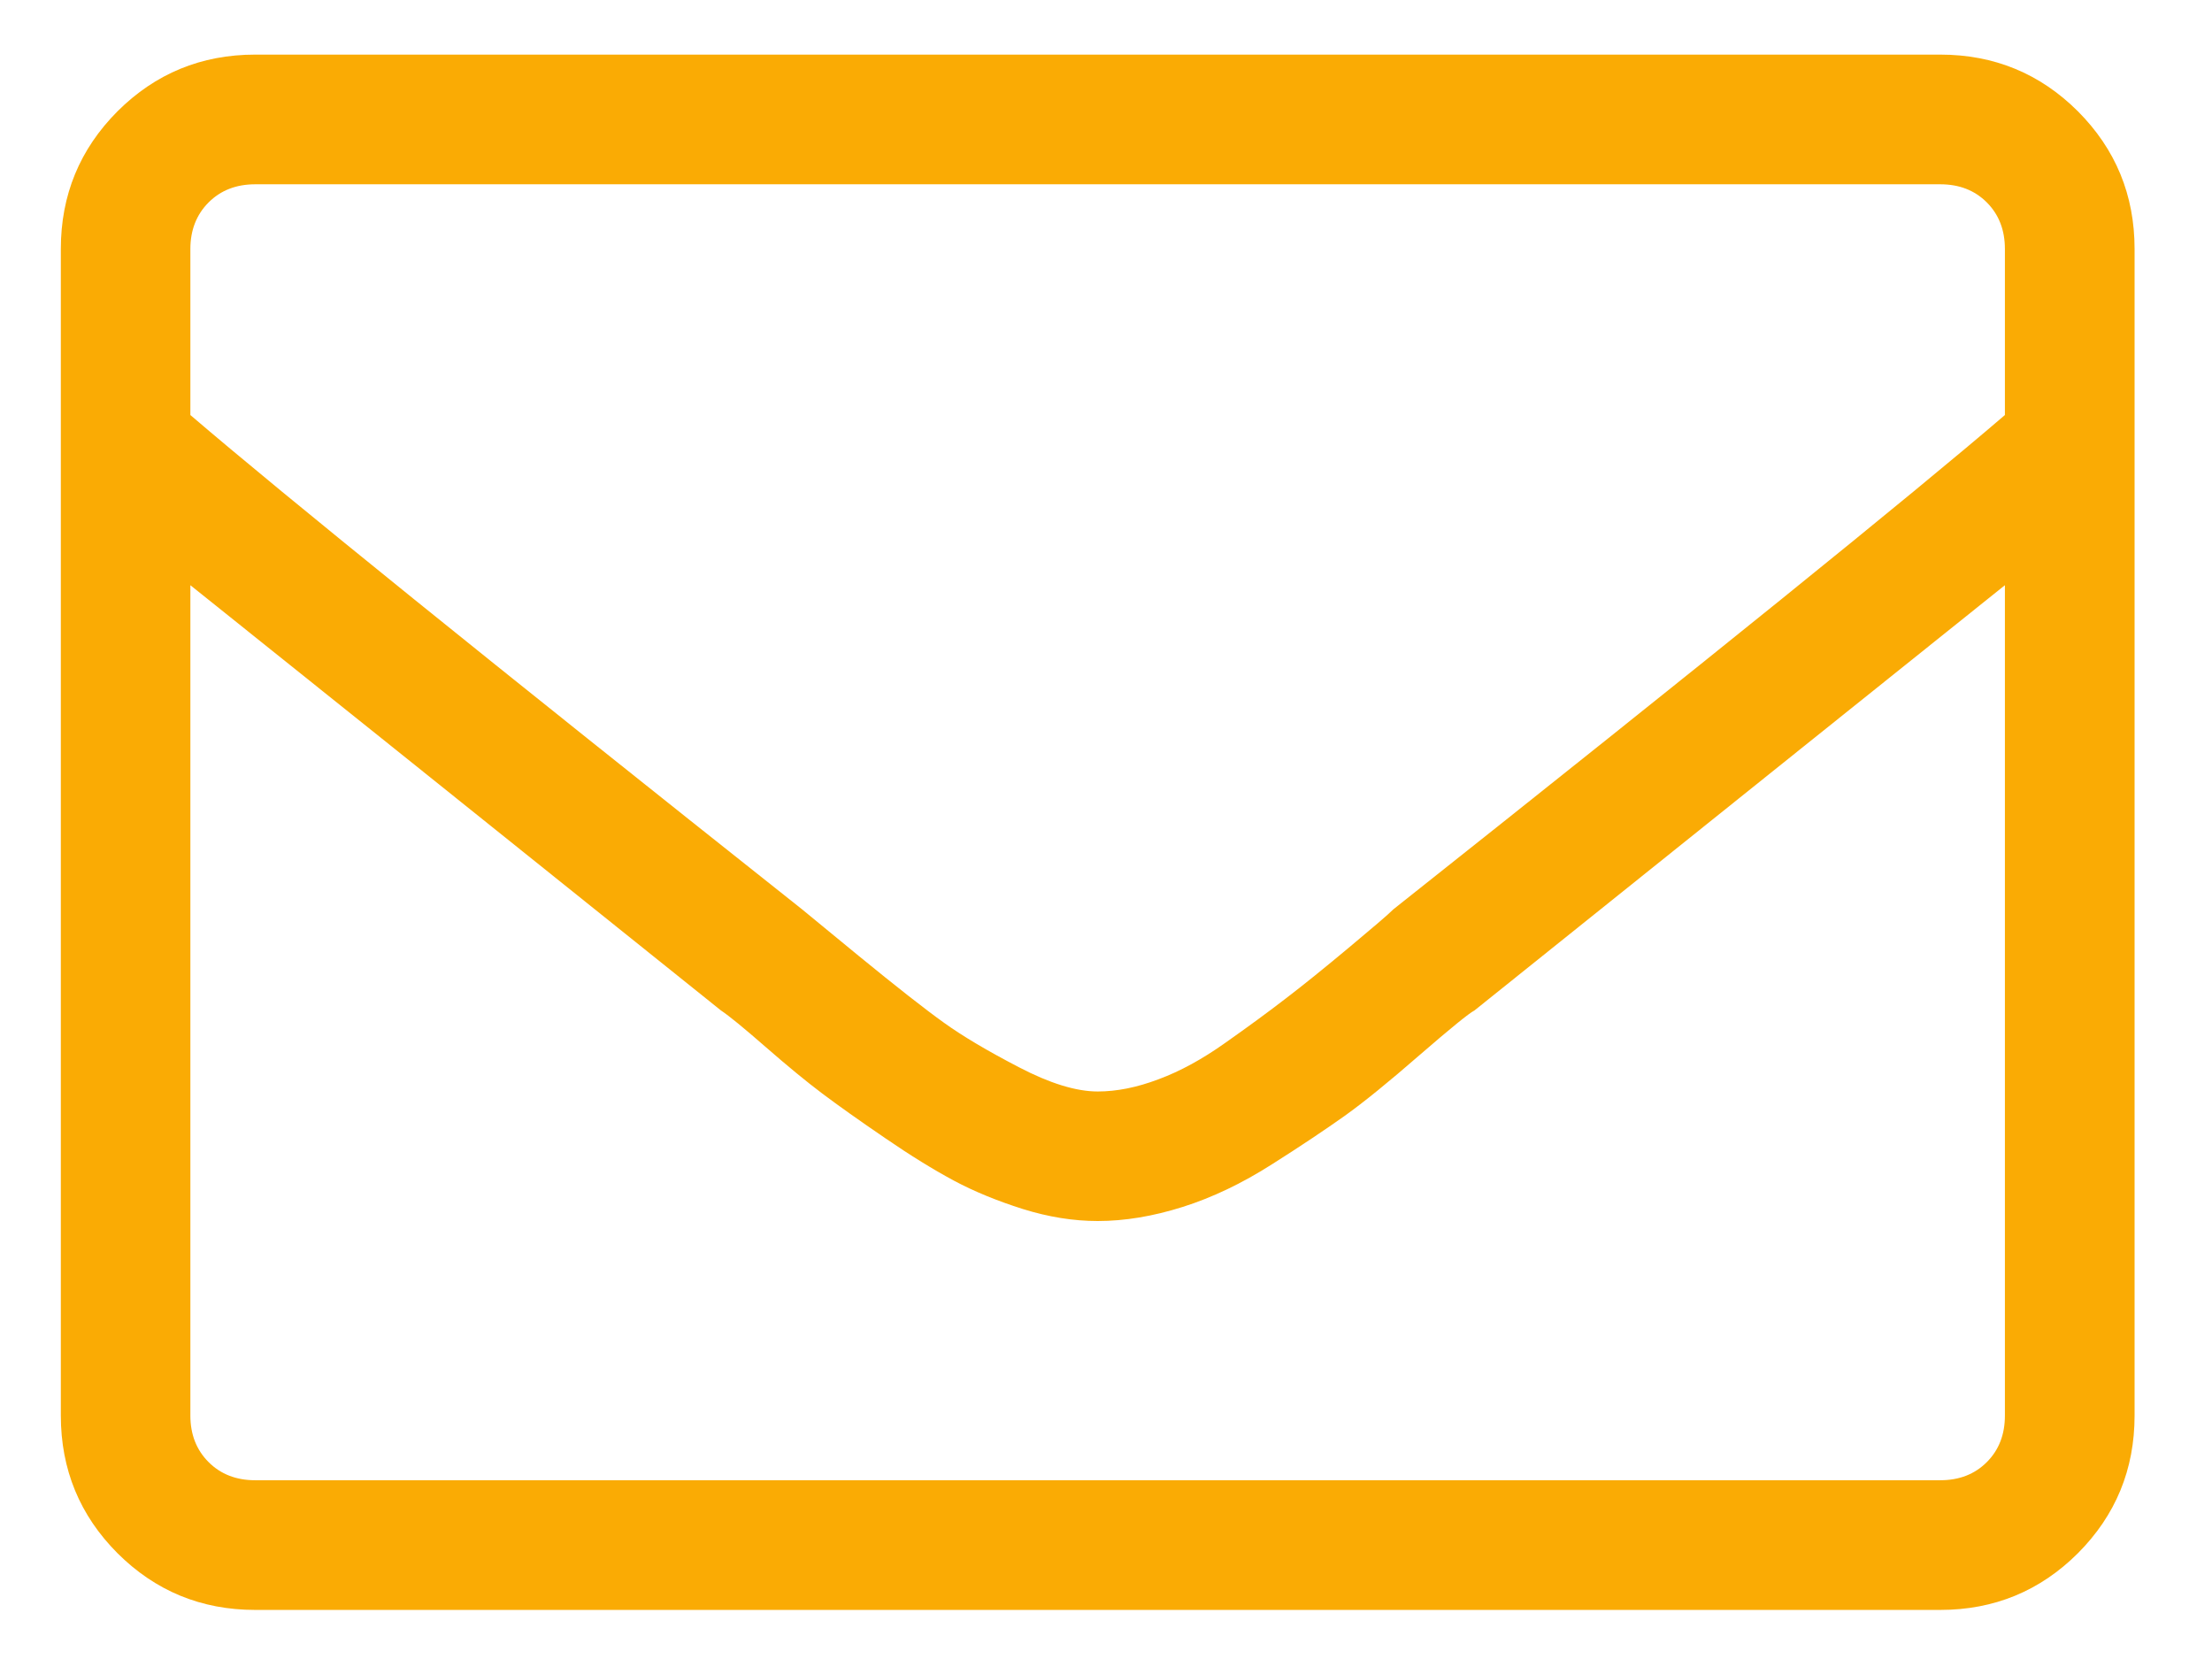 <svg width="16" height="12" viewBox="0 0 16 12" fill="none" xmlns="http://www.w3.org/2000/svg">
<path d="M14.034 0.395C14.424 0.395 14.756 0.532 15.03 0.805C15.303 1.079 15.44 1.411 15.44 1.801V10.239C15.44 10.629 15.303 10.961 15.03 11.235C14.756 11.508 14.424 11.645 14.034 11.645H1.846C1.456 11.645 1.124 11.508 0.85 11.235C0.577 10.961 0.44 10.629 0.44 10.239V1.801C0.44 1.411 0.577 1.079 0.85 0.805C1.124 0.532 1.456 0.395 1.846 0.395H14.034ZM1.846 1.333C1.71 1.333 1.597 1.376 1.509 1.464C1.421 1.552 1.377 1.665 1.377 1.801V3.002C2.061 3.588 3.536 4.78 5.801 6.577C5.801 6.577 5.938 6.689 6.211 6.914C6.485 7.138 6.69 7.299 6.827 7.397C6.963 7.495 7.144 7.602 7.369 7.719C7.593 7.836 7.784 7.895 7.94 7.895C8.077 7.895 8.223 7.866 8.379 7.807C8.536 7.749 8.697 7.661 8.863 7.543C9.029 7.426 9.175 7.319 9.302 7.221C9.429 7.124 9.581 7.001 9.756 6.855C9.932 6.708 10.04 6.616 10.079 6.577C12.344 4.78 13.819 3.588 14.502 3.002V1.801C14.502 1.665 14.459 1.552 14.371 1.464C14.283 1.376 14.171 1.333 14.034 1.333H1.846ZM14.034 10.707C14.171 10.707 14.283 10.664 14.371 10.576C14.459 10.488 14.502 10.376 14.502 10.239V4.233C13.819 4.78 12.54 5.805 10.665 7.309C10.626 7.329 10.494 7.436 10.269 7.631C10.044 7.827 9.864 7.973 9.727 8.071C9.59 8.168 9.415 8.286 9.2 8.422C8.985 8.559 8.77 8.662 8.555 8.73C8.34 8.798 8.135 8.832 7.94 8.832C7.764 8.832 7.584 8.803 7.398 8.745C7.212 8.686 7.046 8.618 6.9 8.54C6.753 8.461 6.587 8.359 6.402 8.232C6.216 8.105 6.065 7.998 5.948 7.91C5.831 7.822 5.694 7.709 5.538 7.573C5.381 7.436 5.274 7.348 5.215 7.309C3.34 5.805 2.061 4.78 1.377 4.233V10.239C1.377 10.376 1.421 10.488 1.509 10.576C1.597 10.664 1.71 10.707 1.846 10.707H14.034Z" fill="#FAAB04"/>
</svg>

